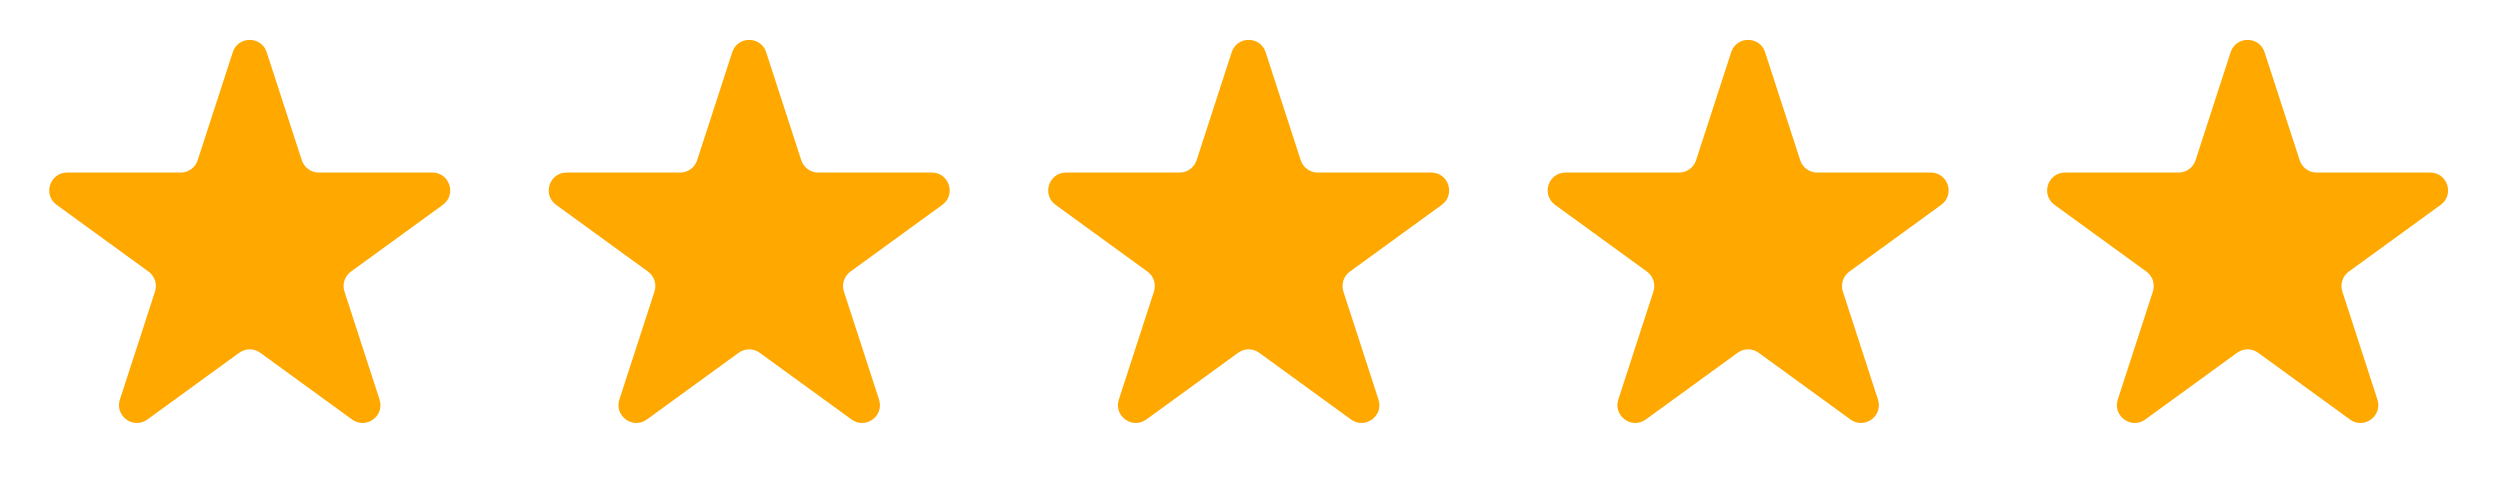 <svg width="214" height="43" viewBox="0 0 214 43" fill="none" xmlns="http://www.w3.org/2000/svg">
<path d="M19.925 4.469C20.382 3.063 22.372 3.063 22.829 4.469L25.834 13.716C26.038 14.345 26.625 14.771 27.286 14.771H37.009C38.488 14.771 39.103 16.664 37.906 17.534L30.041 23.248C29.505 23.637 29.281 24.326 29.486 24.956L32.49 34.202C32.947 35.609 31.337 36.779 30.141 35.91L22.275 30.195C21.74 29.806 21.015 29.806 20.48 30.195L12.614 35.91C11.417 36.779 9.807 35.609 10.264 34.202L13.269 24.956C13.473 24.326 13.249 23.637 12.714 23.248L4.848 17.534C3.652 16.664 4.267 14.771 5.746 14.771H15.468C16.13 14.771 16.716 14.345 16.921 13.716L19.925 4.469Z" fill="#FFA800"/>
<path d="M62.68 4.47C63.137 3.063 65.127 3.063 65.584 4.47L68.589 13.716C68.793 14.345 69.379 14.771 70.041 14.771H79.763C81.243 14.771 81.858 16.664 80.661 17.534L72.795 23.248C72.26 23.637 72.036 24.326 72.24 24.956L75.245 34.203C75.702 35.609 74.092 36.779 72.895 35.91L65.029 30.195C64.494 29.806 63.77 29.806 63.234 30.195L55.369 35.91C54.172 36.779 52.562 35.609 53.019 34.203L56.023 24.956C56.228 24.326 56.004 23.637 55.469 23.248L47.603 17.534C46.406 16.664 47.021 14.771 48.5 14.771H58.223C58.885 14.771 59.471 14.345 59.675 13.716L62.68 4.47Z" fill="#FFA800"/>
<path d="M105.434 4.47C105.891 3.063 107.881 3.063 108.339 4.47L111.343 13.716C111.547 14.345 112.134 14.771 112.795 14.771H122.518C123.997 14.771 124.612 16.664 123.415 17.534L115.55 23.248C115.014 23.637 114.79 24.326 114.995 24.956L117.999 34.203C118.456 35.609 116.846 36.779 115.65 35.91L107.784 30.195C107.249 29.806 106.524 29.806 105.989 30.195L98.123 35.91C96.926 36.779 95.316 35.609 95.773 34.203L98.778 24.956C98.982 24.326 98.758 23.637 98.223 23.248L90.357 17.534C89.161 16.664 89.776 14.771 91.255 14.771H100.977C101.639 14.771 102.225 14.345 102.43 13.716L105.434 4.47Z" fill="#FFA800"/>
<path d="M148.189 4.47C148.646 3.063 150.636 3.063 151.093 4.47L154.098 13.716C154.302 14.345 154.888 14.771 155.55 14.771H165.272C166.752 14.771 167.367 16.664 166.17 17.534L158.304 23.248C157.769 23.637 157.545 24.326 157.75 24.956L160.754 34.203C161.211 35.609 159.601 36.779 158.404 35.91L150.538 30.195C150.003 29.806 149.279 29.806 148.743 30.195L140.878 35.91C139.681 36.779 138.071 35.609 138.528 34.203L141.532 24.956C141.737 24.326 141.513 23.637 140.978 23.248L133.112 17.534C131.915 16.664 132.53 14.771 134.009 14.771H143.732C144.394 14.771 144.98 14.345 145.184 13.716L148.189 4.47Z" fill="#FFA800"/>
<path d="M190.943 4.47C191.4 3.063 193.39 3.063 193.848 4.47L196.852 13.716C197.056 14.345 197.643 14.771 198.304 14.771H208.027C209.506 14.771 210.121 16.664 208.924 17.534L201.059 23.248C200.523 23.637 200.3 24.326 200.504 24.956L203.508 34.203C203.965 35.609 202.355 36.779 201.159 35.91L193.293 30.195C192.758 29.806 192.033 29.806 191.498 30.195L183.632 35.91C182.435 36.779 180.825 35.609 181.282 34.203L184.287 24.956C184.491 24.326 184.267 23.637 183.732 23.248L175.866 17.534C174.67 16.664 175.285 14.771 176.764 14.771H186.486C187.148 14.771 187.734 14.345 187.939 13.716L190.943 4.47Z" fill="#FFA800"/>
</svg>

